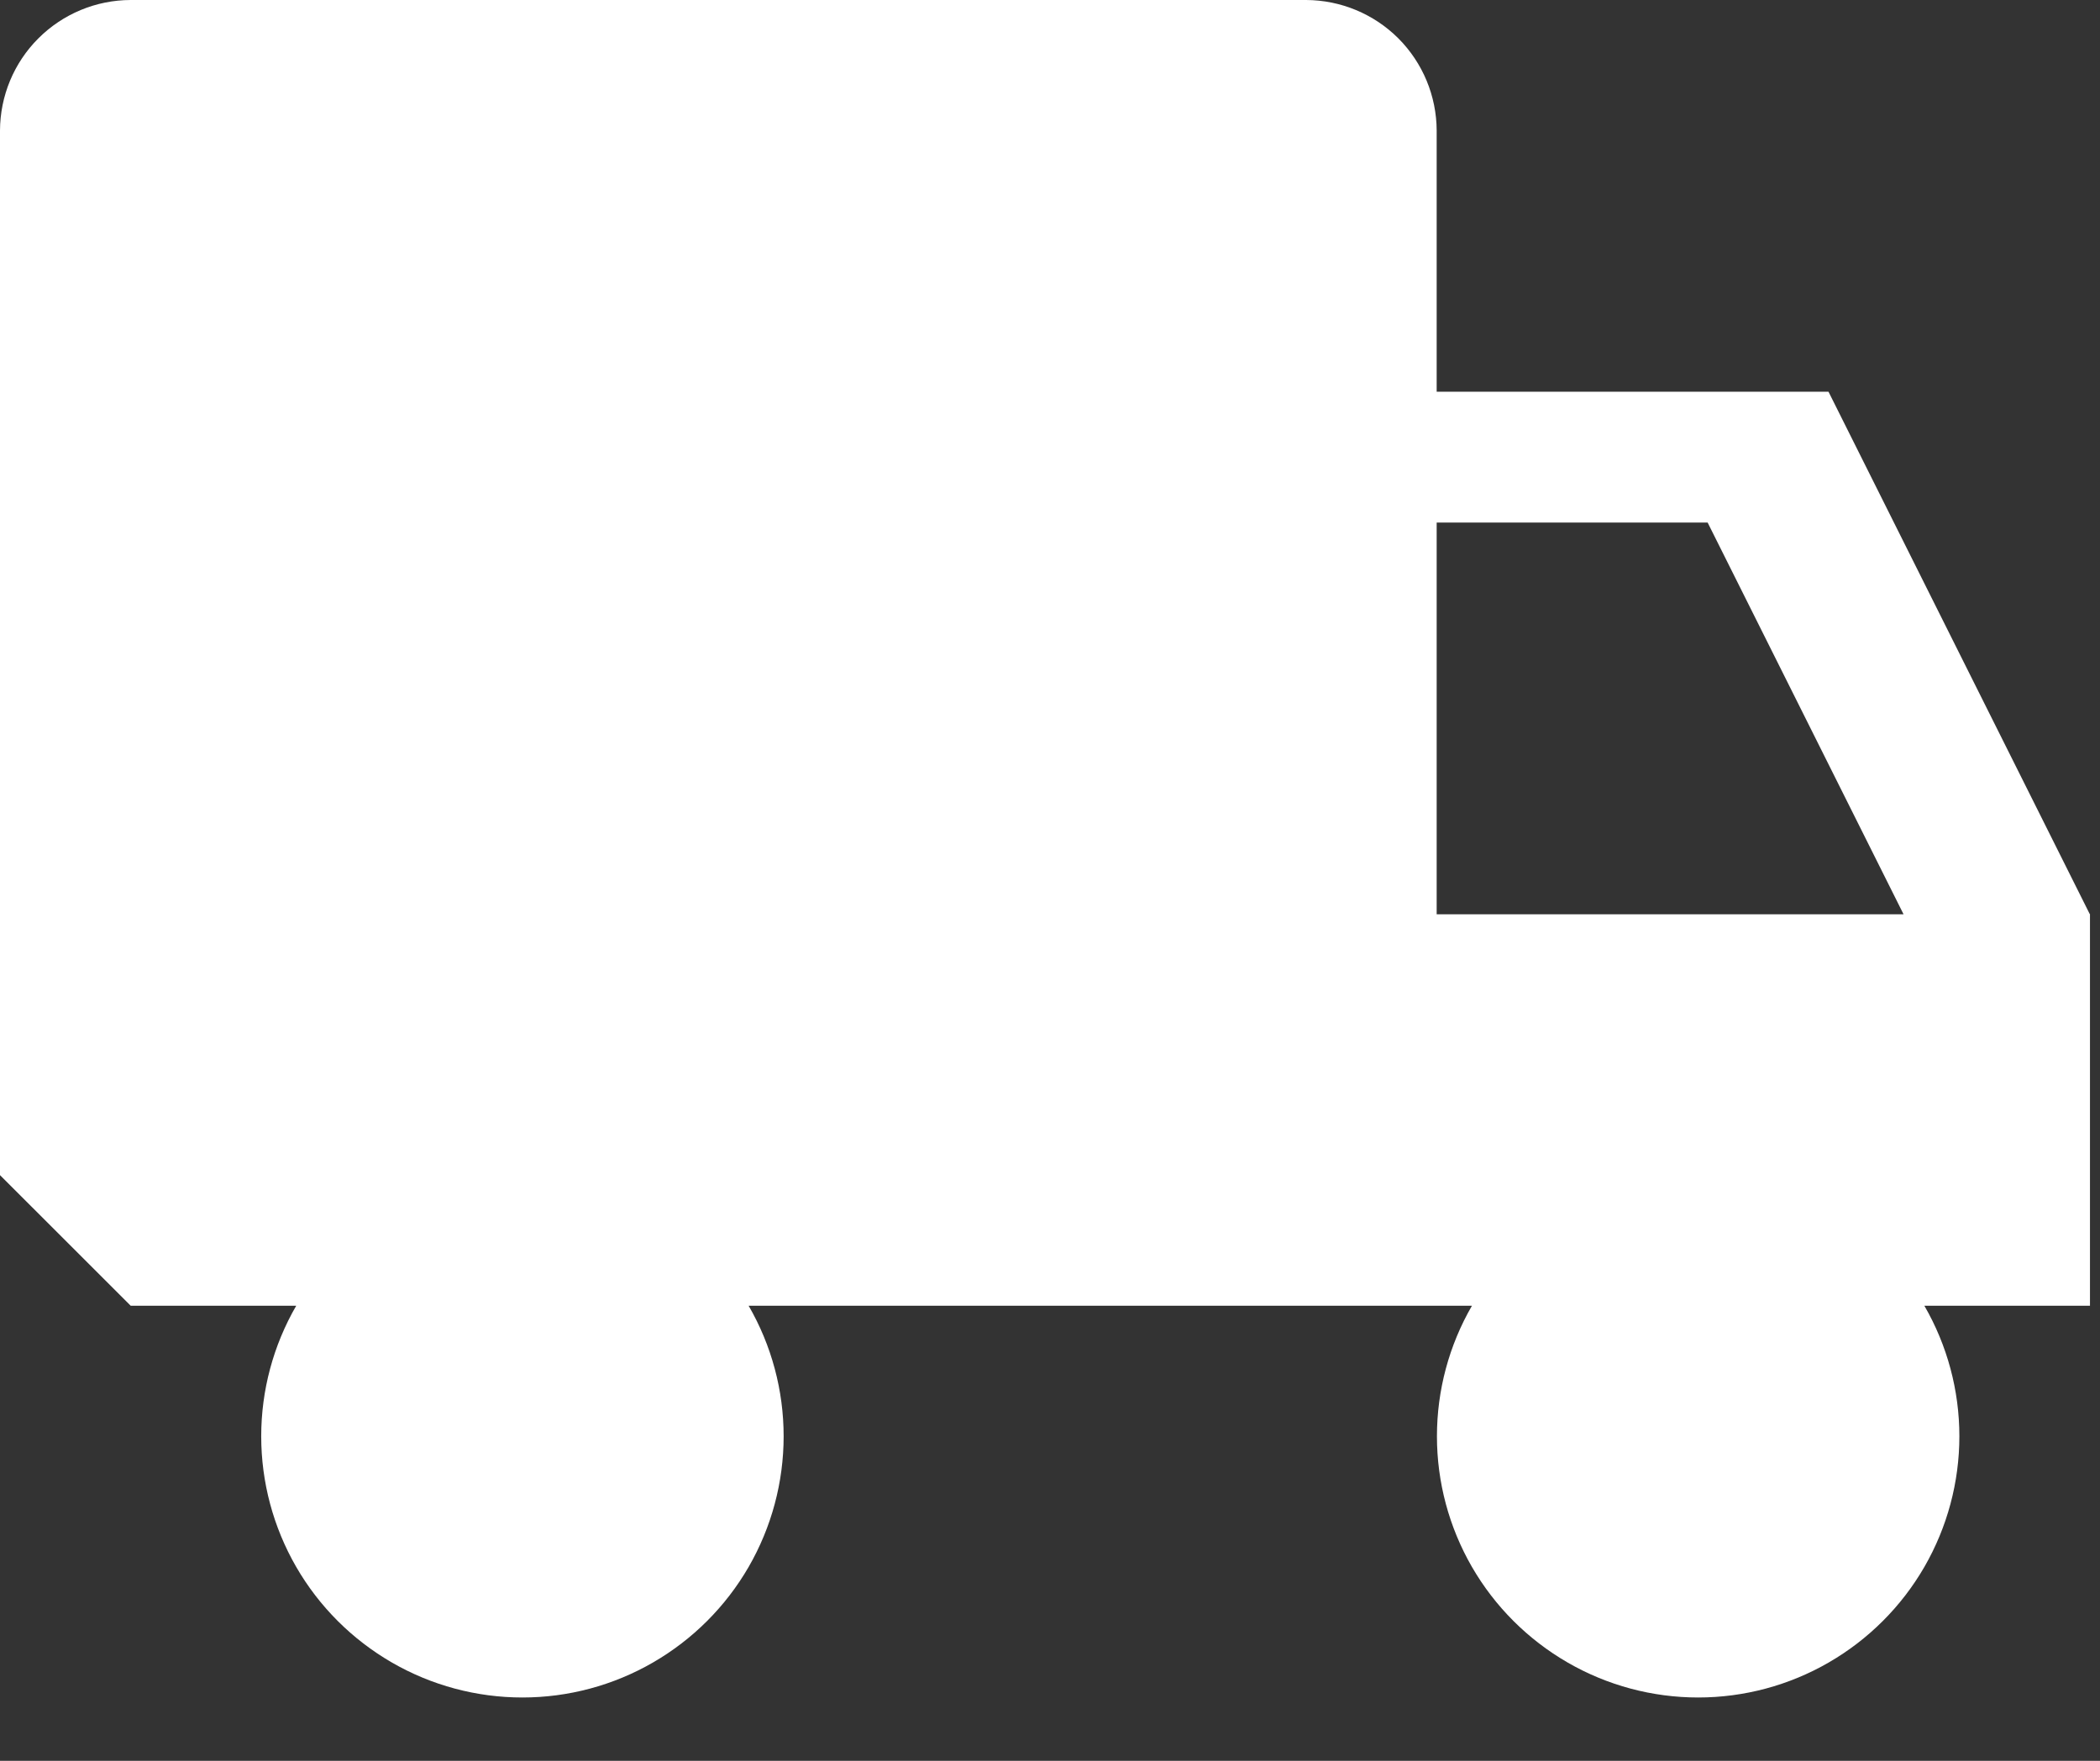 <svg width="31" height="26" viewBox="0 0 31 26" fill="none" xmlns="http://www.w3.org/2000/svg">
<rect x="0" y="0" width="31" height="26" fill="#333333" stroke="none"/>
<path d="M30.848 13.496L26.992 5.784H21.208V1.928C21.206 1.417 21.003 0.928 20.642 0.566C20.28 0.205 19.791 0.002 19.28 0H1.929C1.418 0.001 0.928 0.205 0.567 0.566C0.205 0.927 0.002 1.417 0 1.928V17.352L1.929 19.28H4.373C4.034 19.866 3.856 20.531 3.856 21.208C3.856 21.885 4.034 22.55 4.372 23.136C4.711 23.723 5.198 24.209 5.784 24.548C6.37 24.887 7.035 25.065 7.712 25.065C8.389 25.065 9.054 24.887 9.64 24.548C10.226 24.209 10.713 23.723 11.052 23.136C11.39 22.55 11.568 21.885 11.568 21.208C11.568 20.531 11.39 19.866 11.051 19.28H21.729C21.39 19.866 21.212 20.531 21.212 21.208C21.212 21.885 21.39 22.55 21.728 23.136C22.067 23.723 22.554 24.209 23.14 24.548C23.726 24.887 24.391 25.065 25.068 25.065C25.745 25.065 26.41 24.887 26.996 24.548C27.582 24.209 28.069 23.723 28.408 23.136C28.746 22.55 28.924 21.885 28.924 21.208C28.924 20.531 28.746 19.866 28.407 19.28H30.852V13.496H30.848ZM21.208 13.496V7.716H25.208L28.1 13.5H21.208V13.496Z" fill="white"/>
</svg>
